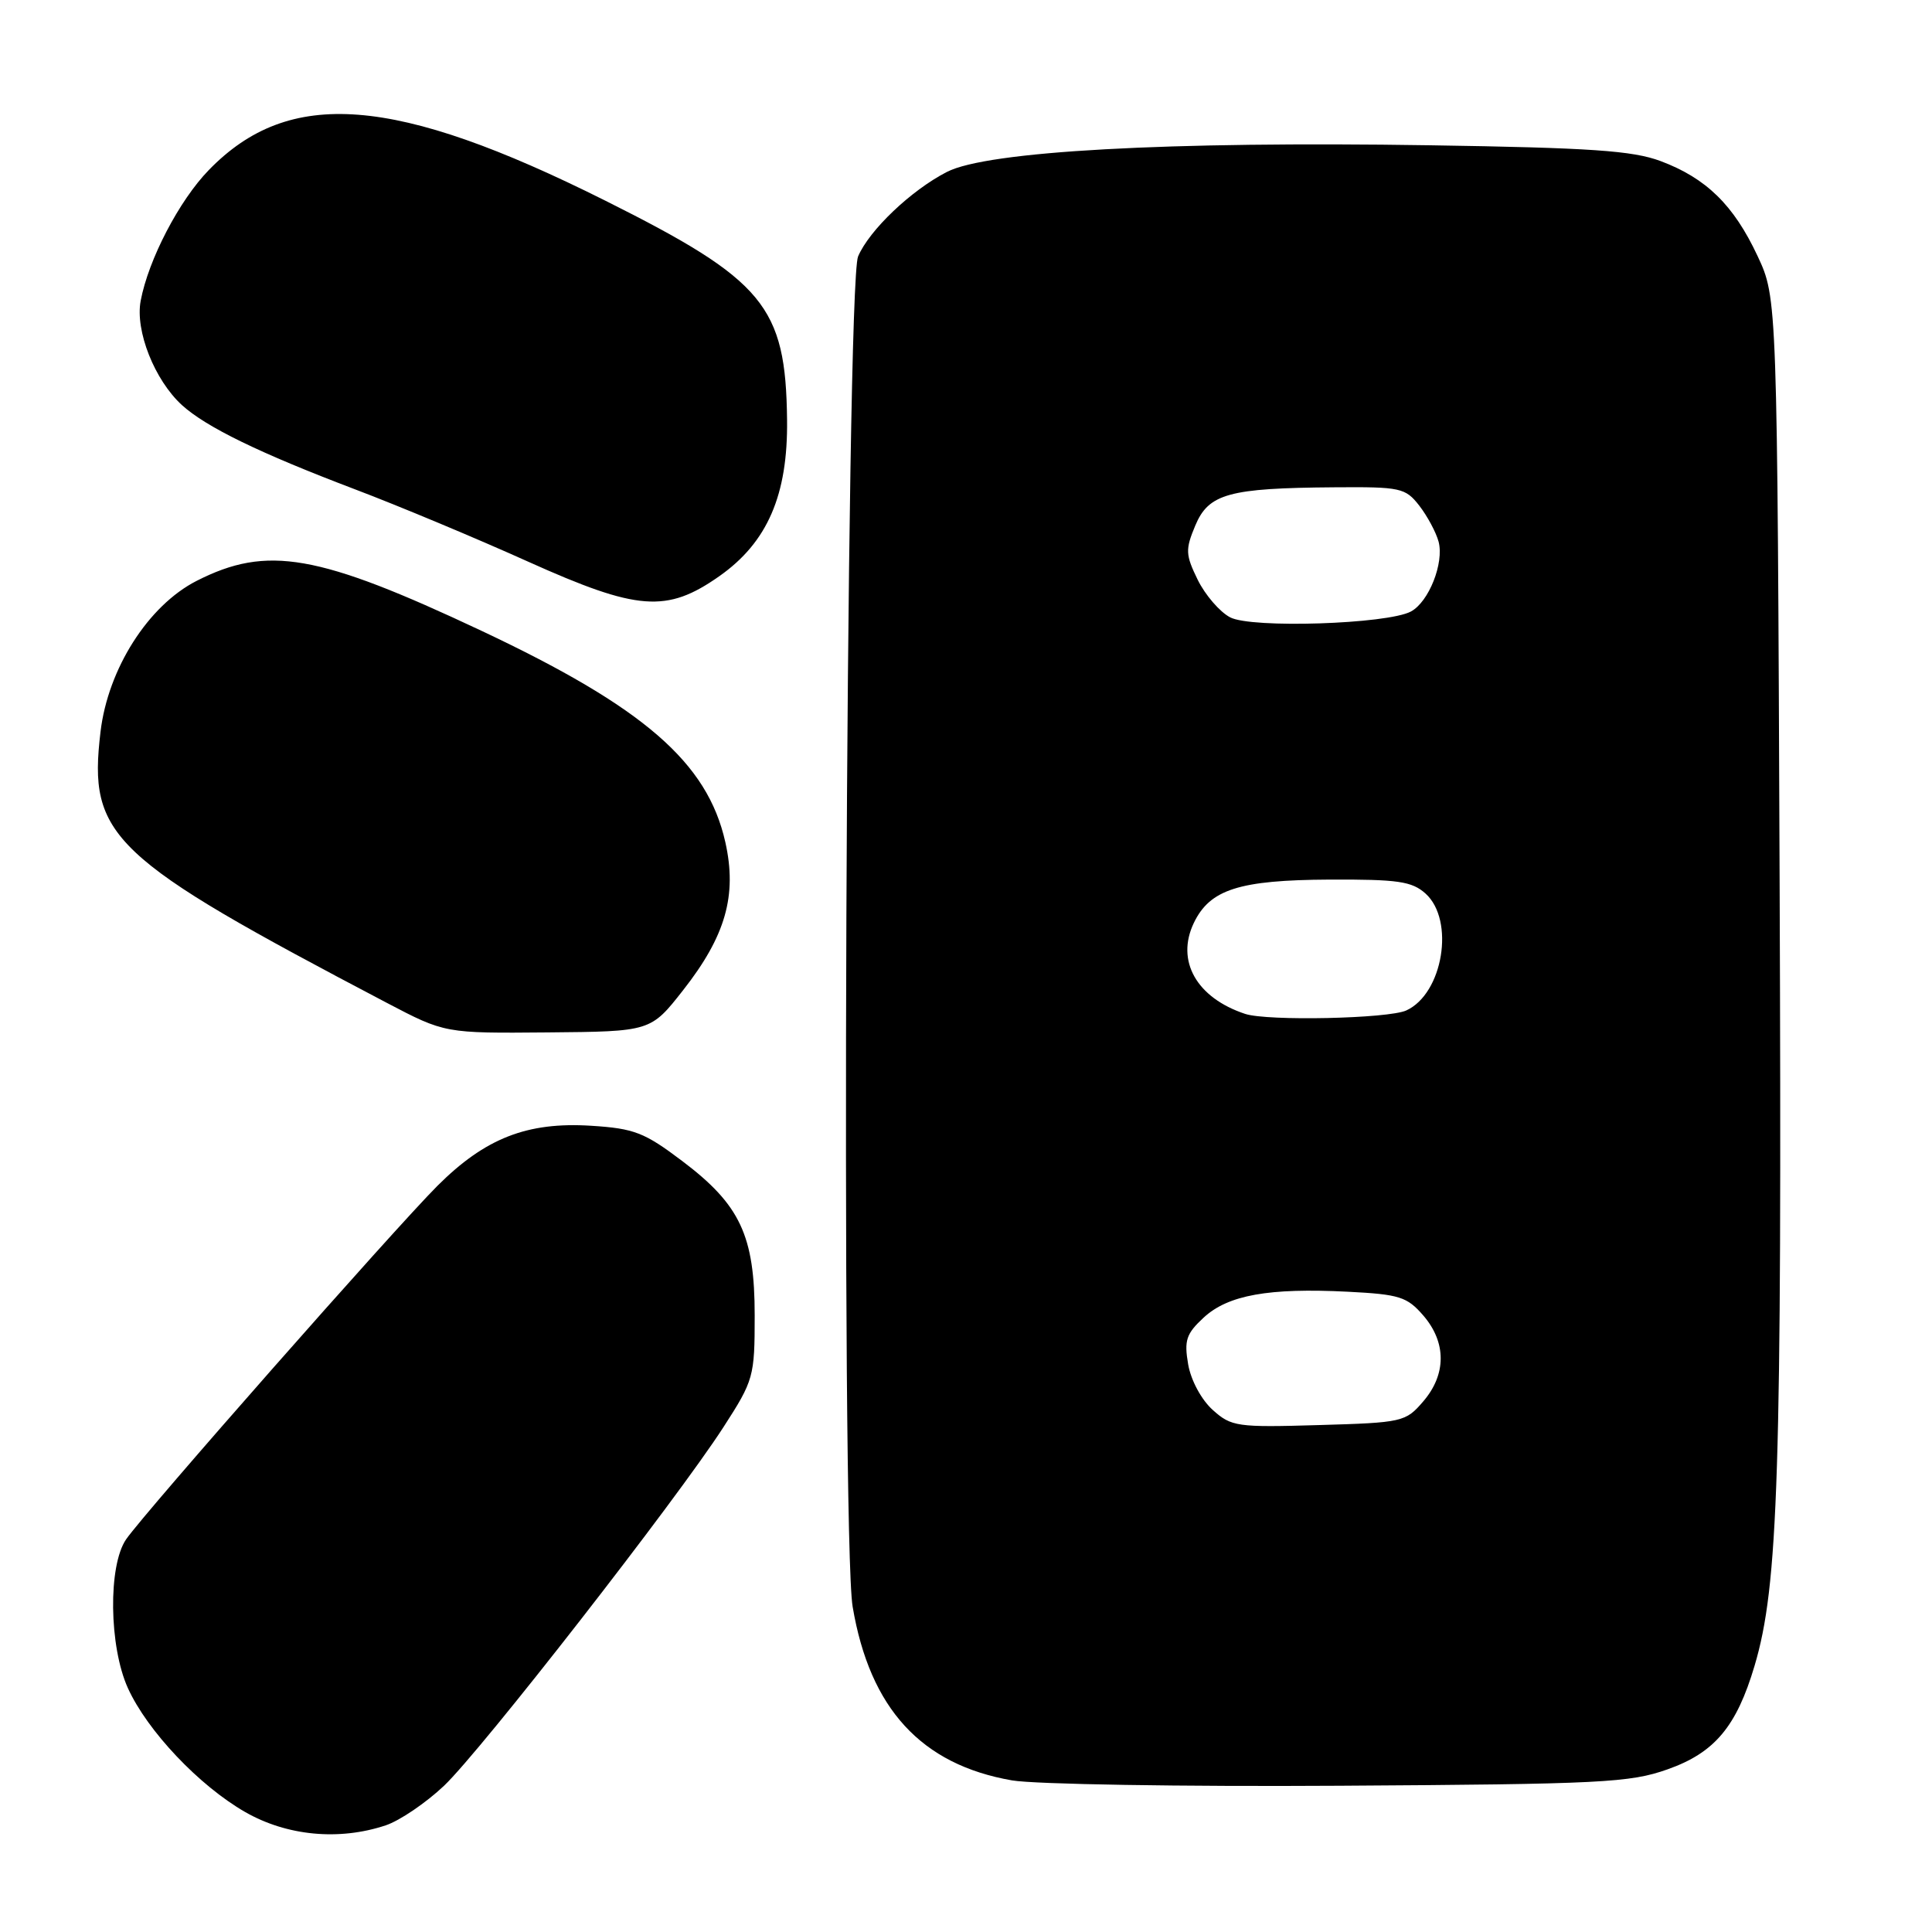 <?xml version="1.0" encoding="UTF-8" standalone="no"?>
<!DOCTYPE svg PUBLIC "-//W3C//DTD SVG 1.1//EN" "http://www.w3.org/Graphics/SVG/1.1/DTD/svg11.dtd" >
<svg xmlns="http://www.w3.org/2000/svg" xmlns:xlink="http://www.w3.org/1999/xlink" version="1.1" viewBox="0 0 256 256">
 <g >
 <path fill="currentColor"
d=" M 51.10 241.87 C 52.97 241.25 56.45 238.88 58.84 236.62 C 63.79 231.91 89.67 198.70 95.87 189.09 C 99.87 182.89 100.00 182.43 100.00 174.31 C 100.00 163.72 98.08 159.63 90.37 153.82 C 85.39 150.06 84.04 149.53 78.34 149.17 C 69.86 148.63 64.29 150.81 57.96 157.13 C 52.19 162.91 19.20 200.36 16.71 203.97 C 14.31 207.45 14.44 218.17 16.95 223.69 C 19.52 229.35 26.38 236.60 32.48 240.10 C 38.01 243.27 44.92 243.93 51.10 241.87 Z  M 220.98 234.44 C 227.20 232.24 230.10 228.78 232.49 220.72 C 235.65 210.10 236.12 195.24 235.81 117.00 C 235.50 39.50 235.50 39.50 232.88 33.91 C 229.72 27.16 226.08 23.61 220.03 21.34 C 216.32 19.96 210.79 19.58 189.50 19.25 C 154.66 18.71 130.81 20.03 125.47 22.78 C 120.72 25.22 115.19 30.49 113.70 33.98 C 112.09 37.75 111.42 203.65 112.98 212.90 C 115.26 226.40 122.07 233.82 134.09 235.91 C 137.06 236.43 156.60 236.75 177.50 236.62 C 212.22 236.41 215.97 236.22 220.98 234.44 Z  M 90.52 131.20 C 96.15 124.03 97.69 118.64 96.11 111.59 C 93.74 101.02 85.31 93.72 63.79 83.58 C 42.12 73.38 35.40 72.21 26.05 76.97 C 19.64 80.24 14.31 88.62 13.32 96.96 C 11.67 110.87 14.56 113.61 51.23 132.87 C 58.95 136.92 58.95 136.92 72.59 136.80 C 86.22 136.68 86.22 136.68 90.52 131.20 Z  M 95.31 76.35 C 101.69 71.87 104.41 65.59 104.29 55.63 C 104.12 40.56 101.26 37.12 80.19 26.58 C 52.29 12.63 38.33 11.55 27.67 22.53 C 23.74 26.57 19.67 34.39 18.64 39.86 C 17.89 43.83 20.48 50.36 24.11 53.68 C 27.32 56.59 34.35 60.02 47.02 64.83 C 52.81 67.02 63.16 71.35 70.02 74.44 C 84.50 80.95 88.35 81.24 95.31 76.35 Z  M 160.70 186.83 C 159.21 185.50 157.81 182.92 157.44 180.80 C 156.89 177.61 157.17 176.74 159.49 174.59 C 162.72 171.60 168.10 170.63 178.59 171.16 C 185.45 171.51 186.45 171.83 188.61 174.33 C 191.67 177.89 191.66 182.12 188.59 185.69 C 186.25 188.42 185.85 188.51 174.74 188.83 C 163.93 189.15 163.16 189.04 160.70 186.83 Z  M 165.00 134.35 C 158.55 132.22 155.78 127.32 158.19 122.29 C 160.32 117.85 164.20 116.61 176.14 116.55 C 185.24 116.51 187.08 116.78 188.89 118.40 C 192.81 121.94 191.21 131.67 186.34 133.89 C 183.95 134.98 167.96 135.32 165.00 134.35 Z  M 163.00 81.80 C 161.62 81.08 159.69 78.83 158.70 76.82 C 157.08 73.50 157.05 72.82 158.38 69.64 C 160.15 65.41 162.83 64.67 176.80 64.57 C 185.58 64.50 186.22 64.64 188.06 67.00 C 189.13 68.38 190.28 70.52 190.62 71.77 C 191.37 74.59 189.33 79.76 186.95 81.03 C 183.82 82.70 165.82 83.29 163.00 81.80 Z "/>
</g>
</svg>